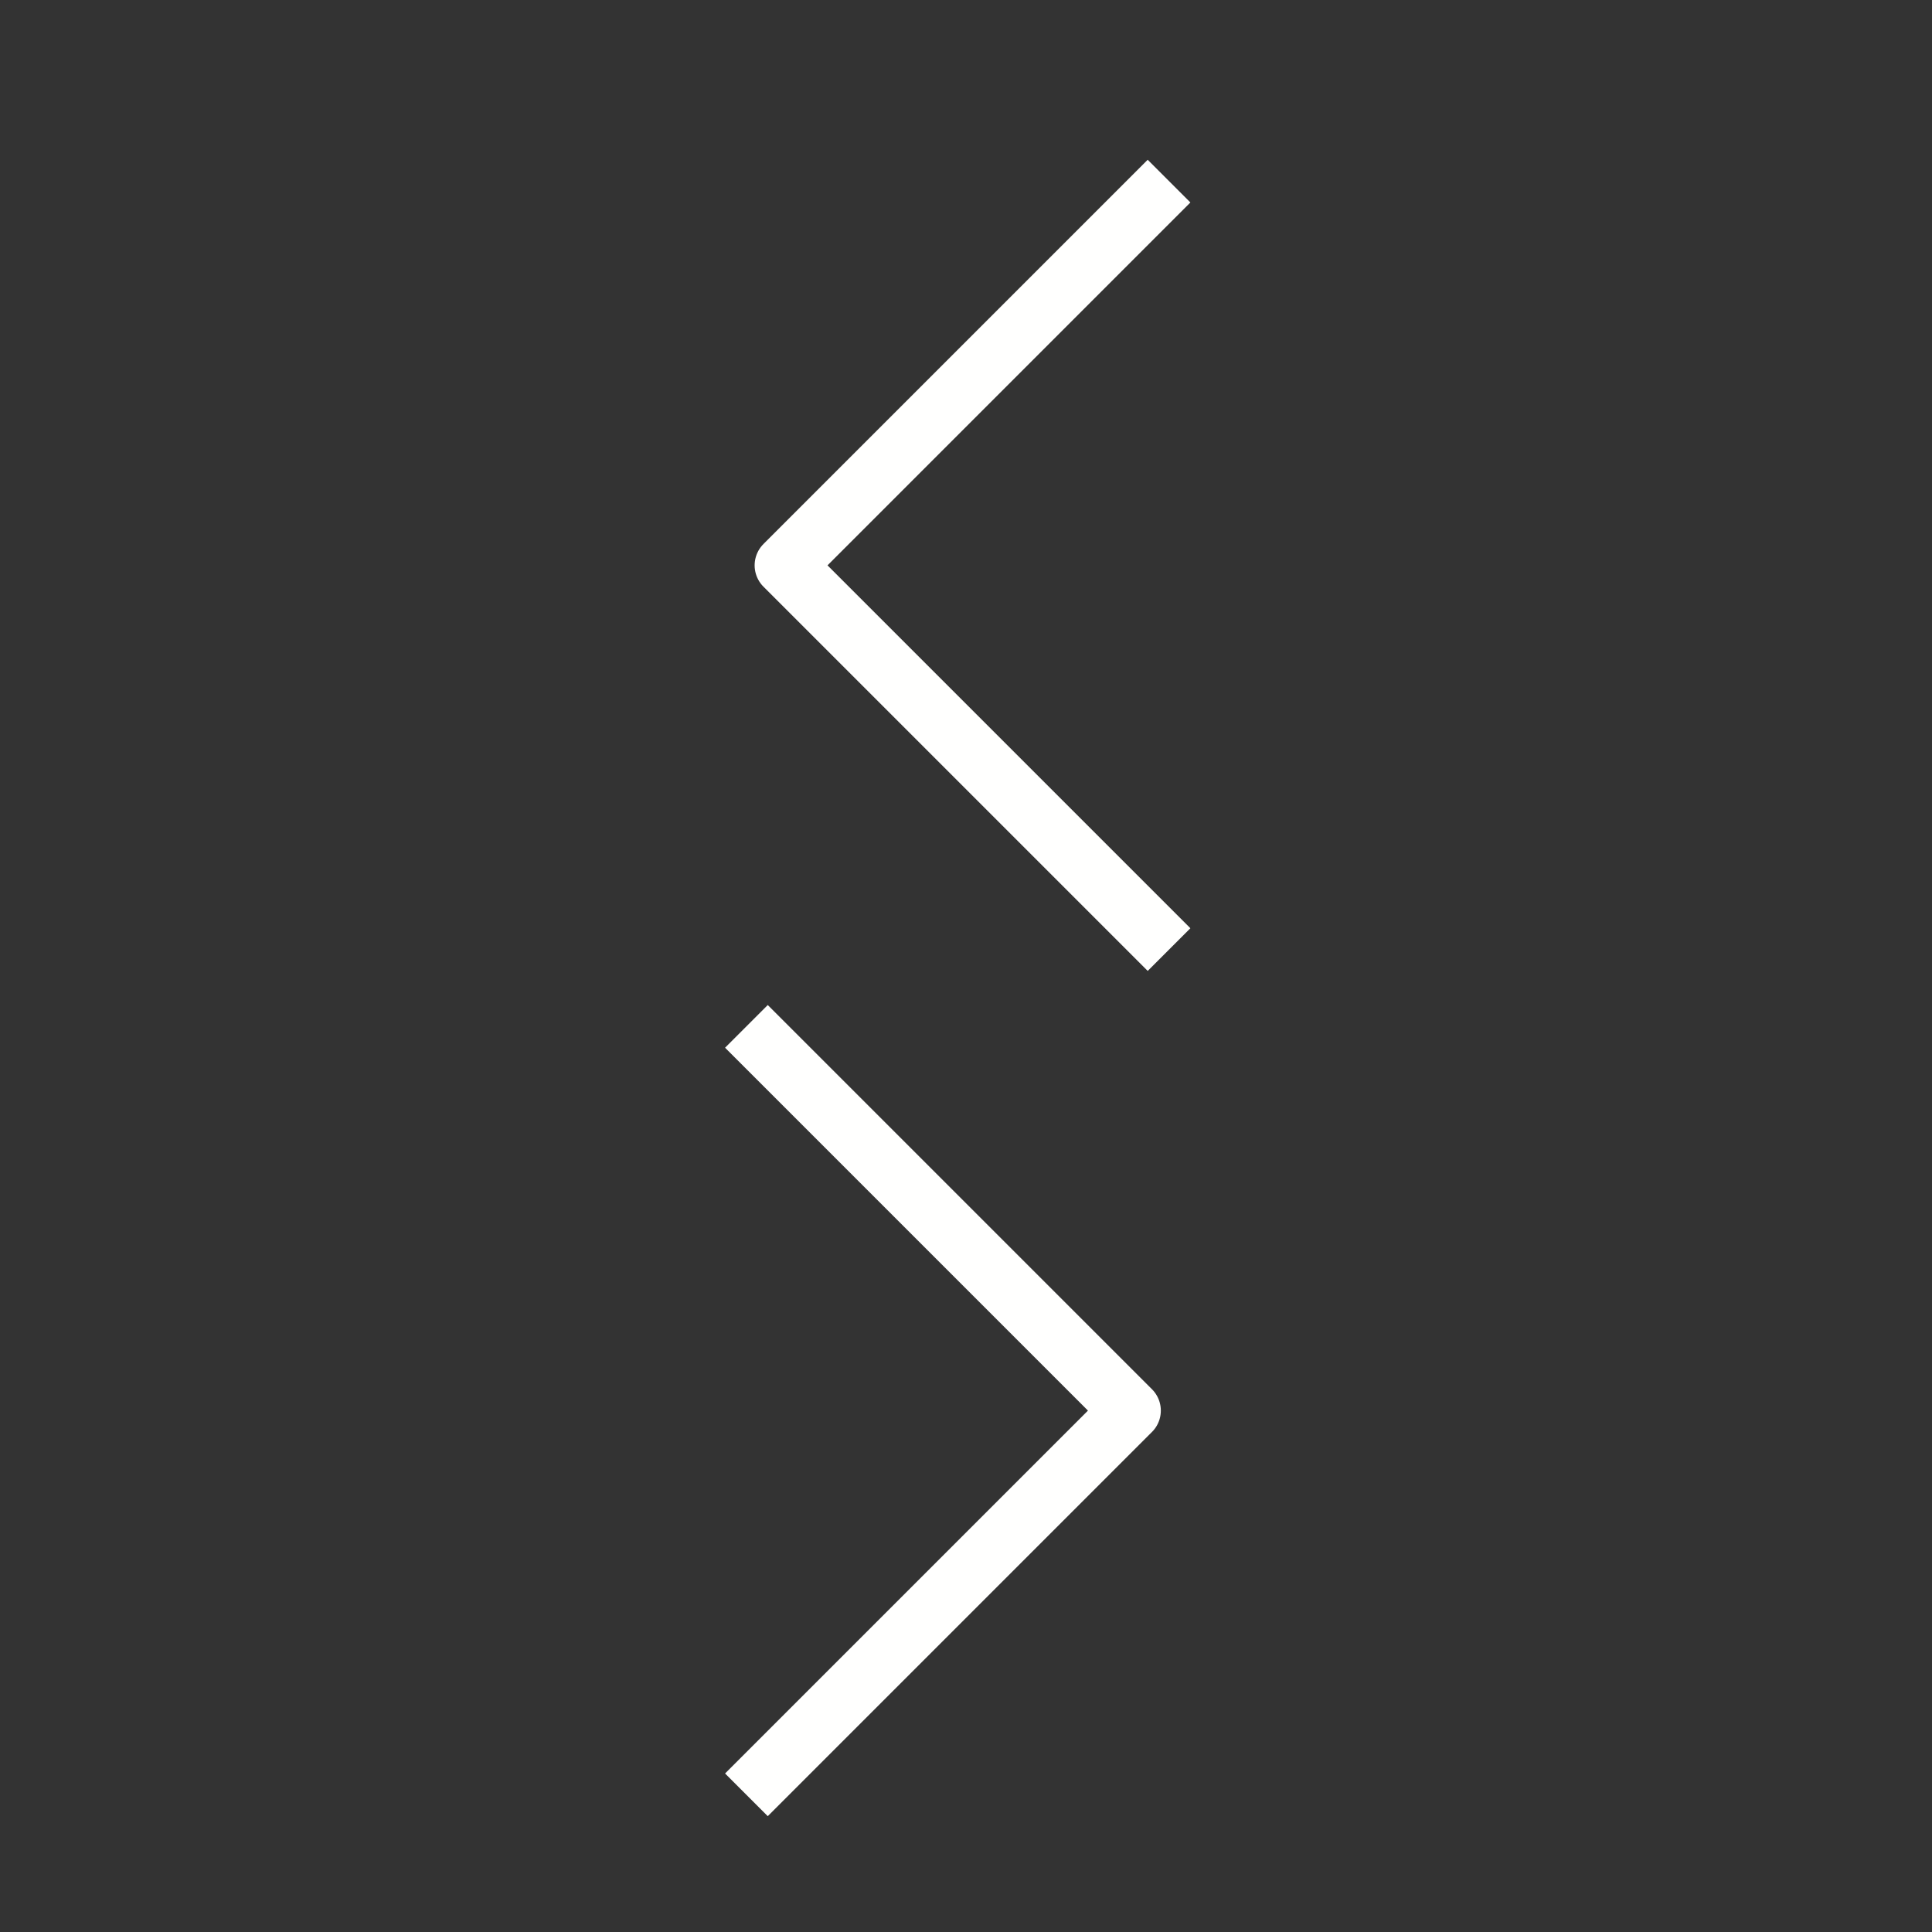 <svg width="32" height="32" viewBox="0 0 32 32" fill="none" xmlns="http://www.w3.org/2000/svg">
<rect x="0" y="0" width="32" height="32" fill="#333333" stroke="none"/>
<path d="M12.363 17L18.727 23.364L12.363 29.728" stroke="#FFFFFE" stroke-linejoin="round"/>
<path d="M19.363 3L12.999 9.364L19.363 15.728" stroke="#FFFFFE" stroke-linejoin="round"/>
</svg>
